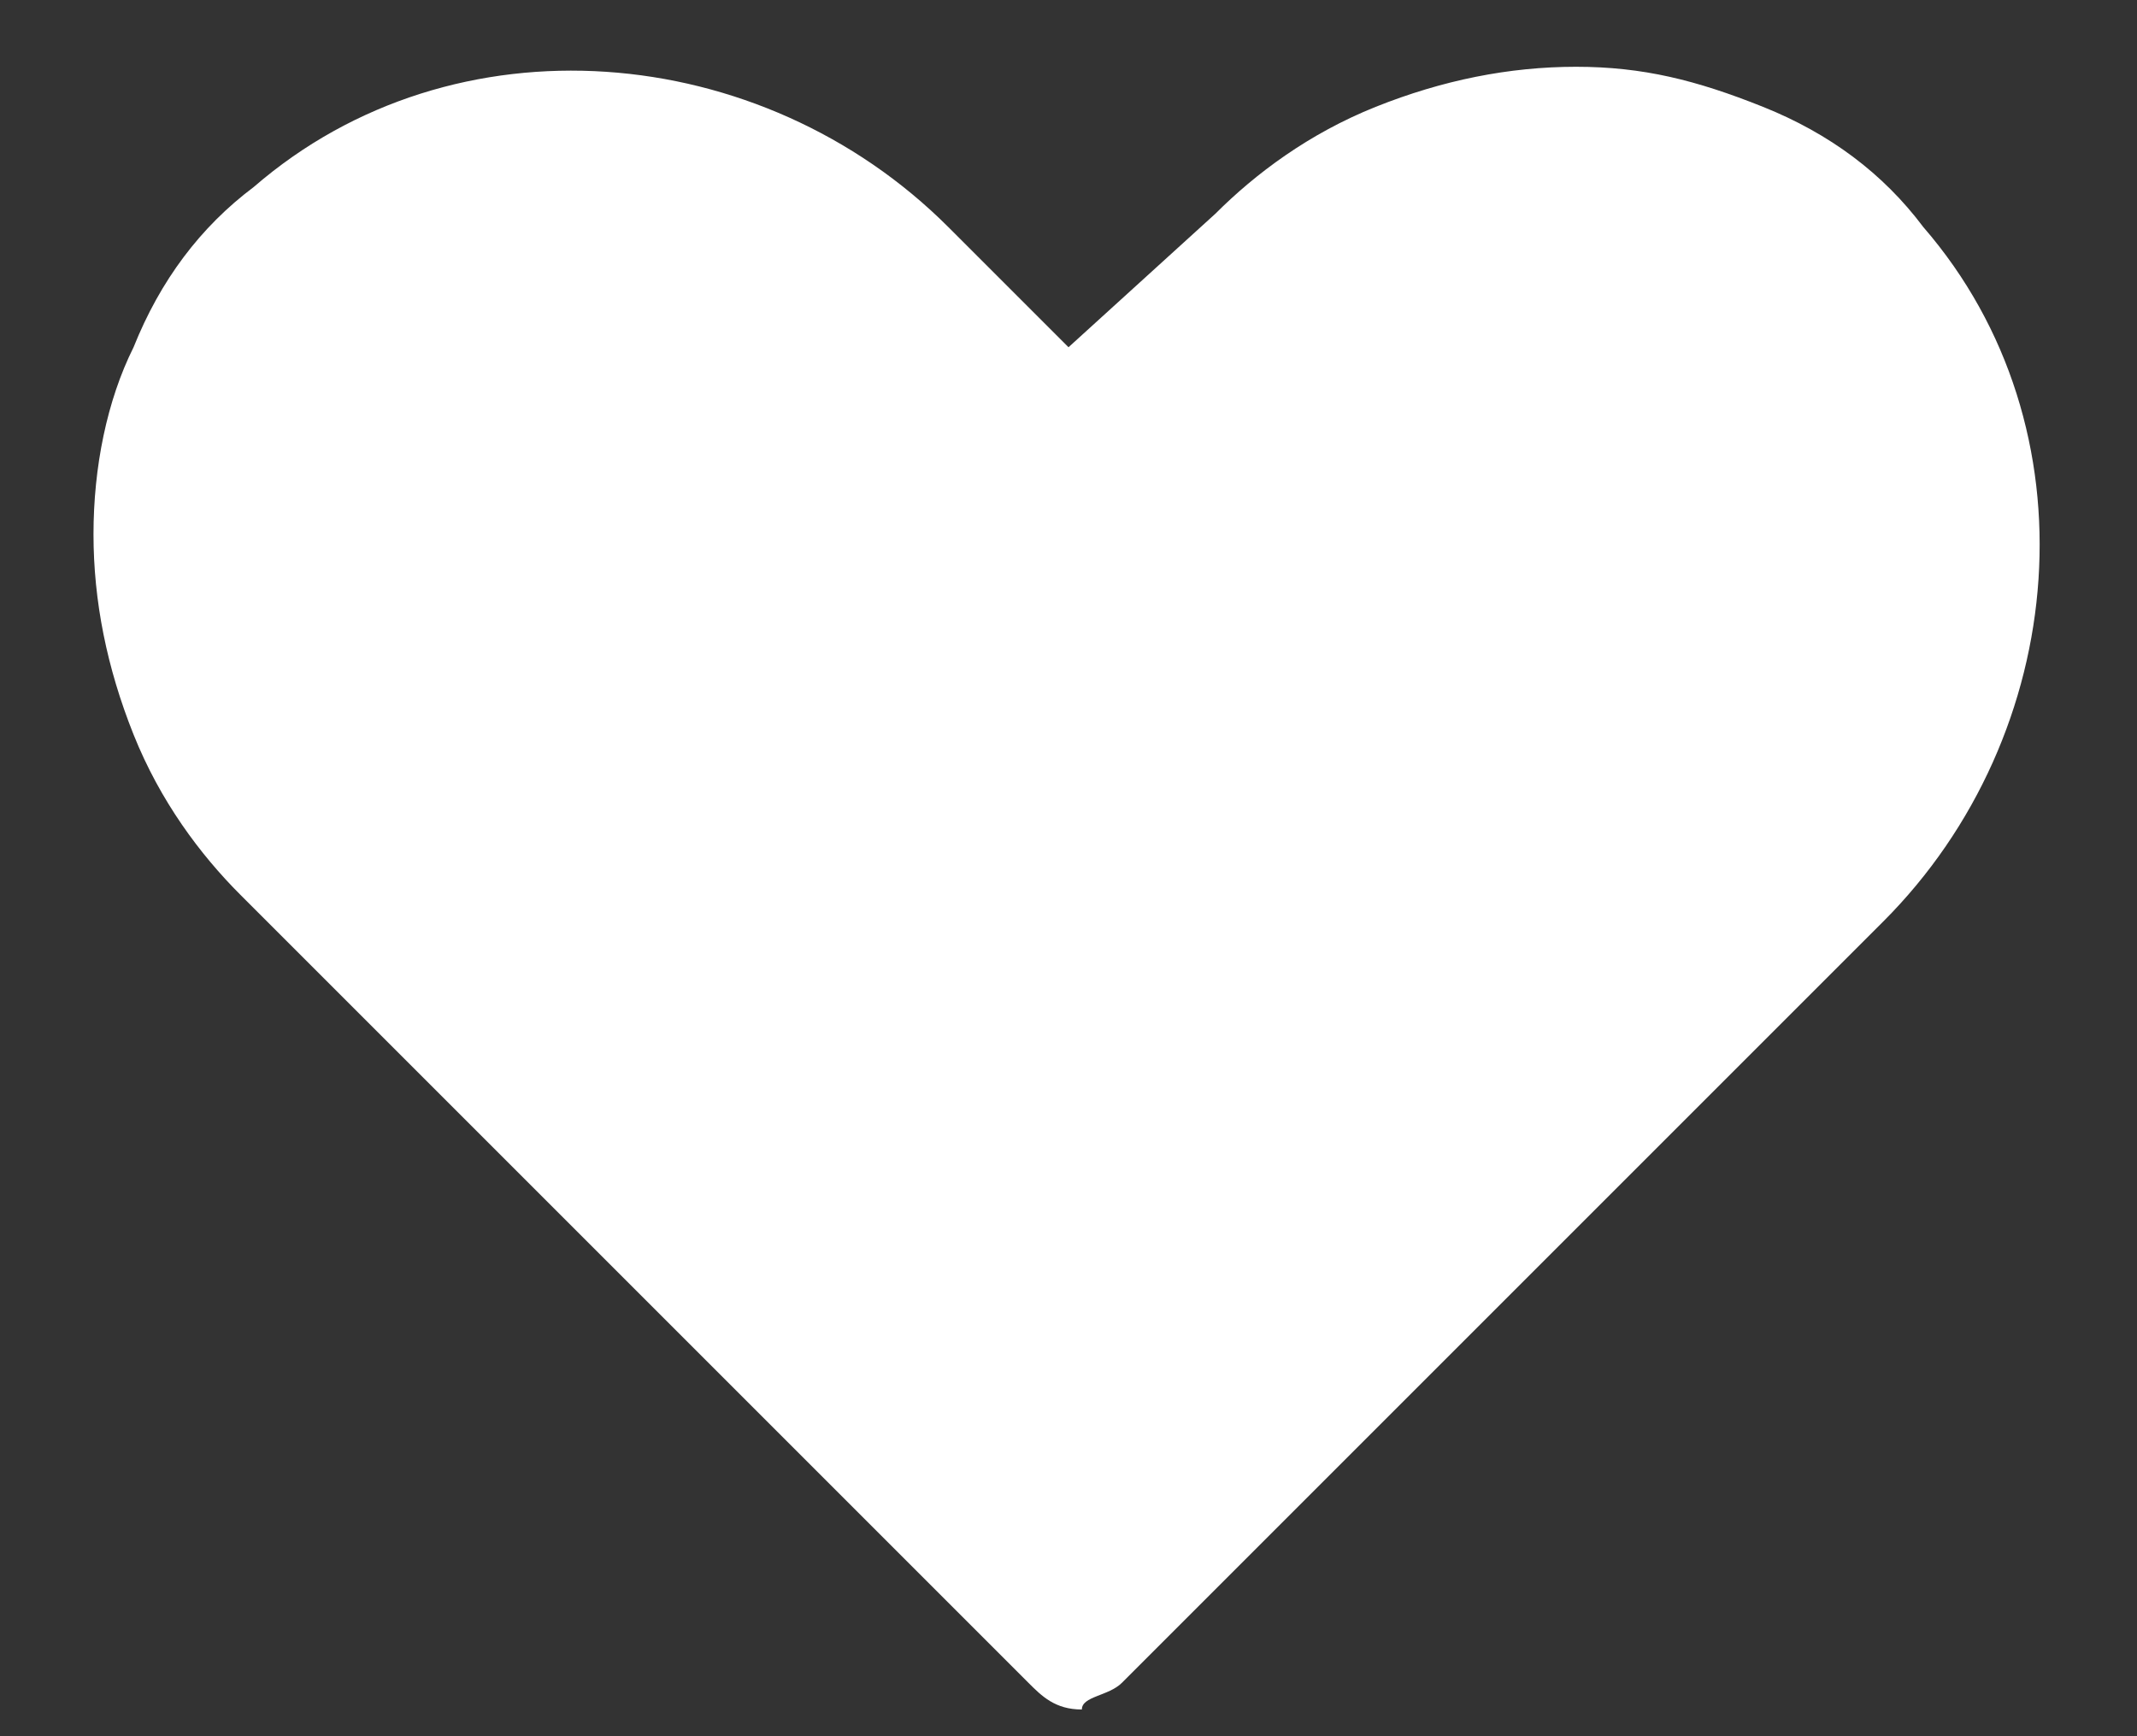 <svg viewBox="0 0 16 13" fill="none" xmlns="http://www.w3.org/2000/svg">
<rect x="0" y="0" width="16" height="13" fill="#333333" stroke="none"/>
<path d="M8.4 12.6L14.1 6.9C15.5 5.5 15.7 3.2 14.4 1.7C14.1 1.3 13.7 1 13.2 0.8C12.7 0.6 12.3 0.5 11.8 0.5C11.3 0.5 10.8 0.6 10.3 0.8C9.8 1 9.4 1.3 9.1 1.6L8 2.6L7.1 1.7C5.7 0.3 3.4 0.1 1.9 1.4C1.5 1.7 1.2 2.1 1 2.6C0.8 3 0.7 3.5 0.7 4C0.7 4.5 0.8 5 1 5.5C1.2 6 1.5 6.4 1.8 6.7L7.7 12.6C7.8 12.7 7.9 12.8 8.1 12.8C8.1 12.7 8.3 12.7 8.4 12.6Z" fill="white"/>
</svg>
